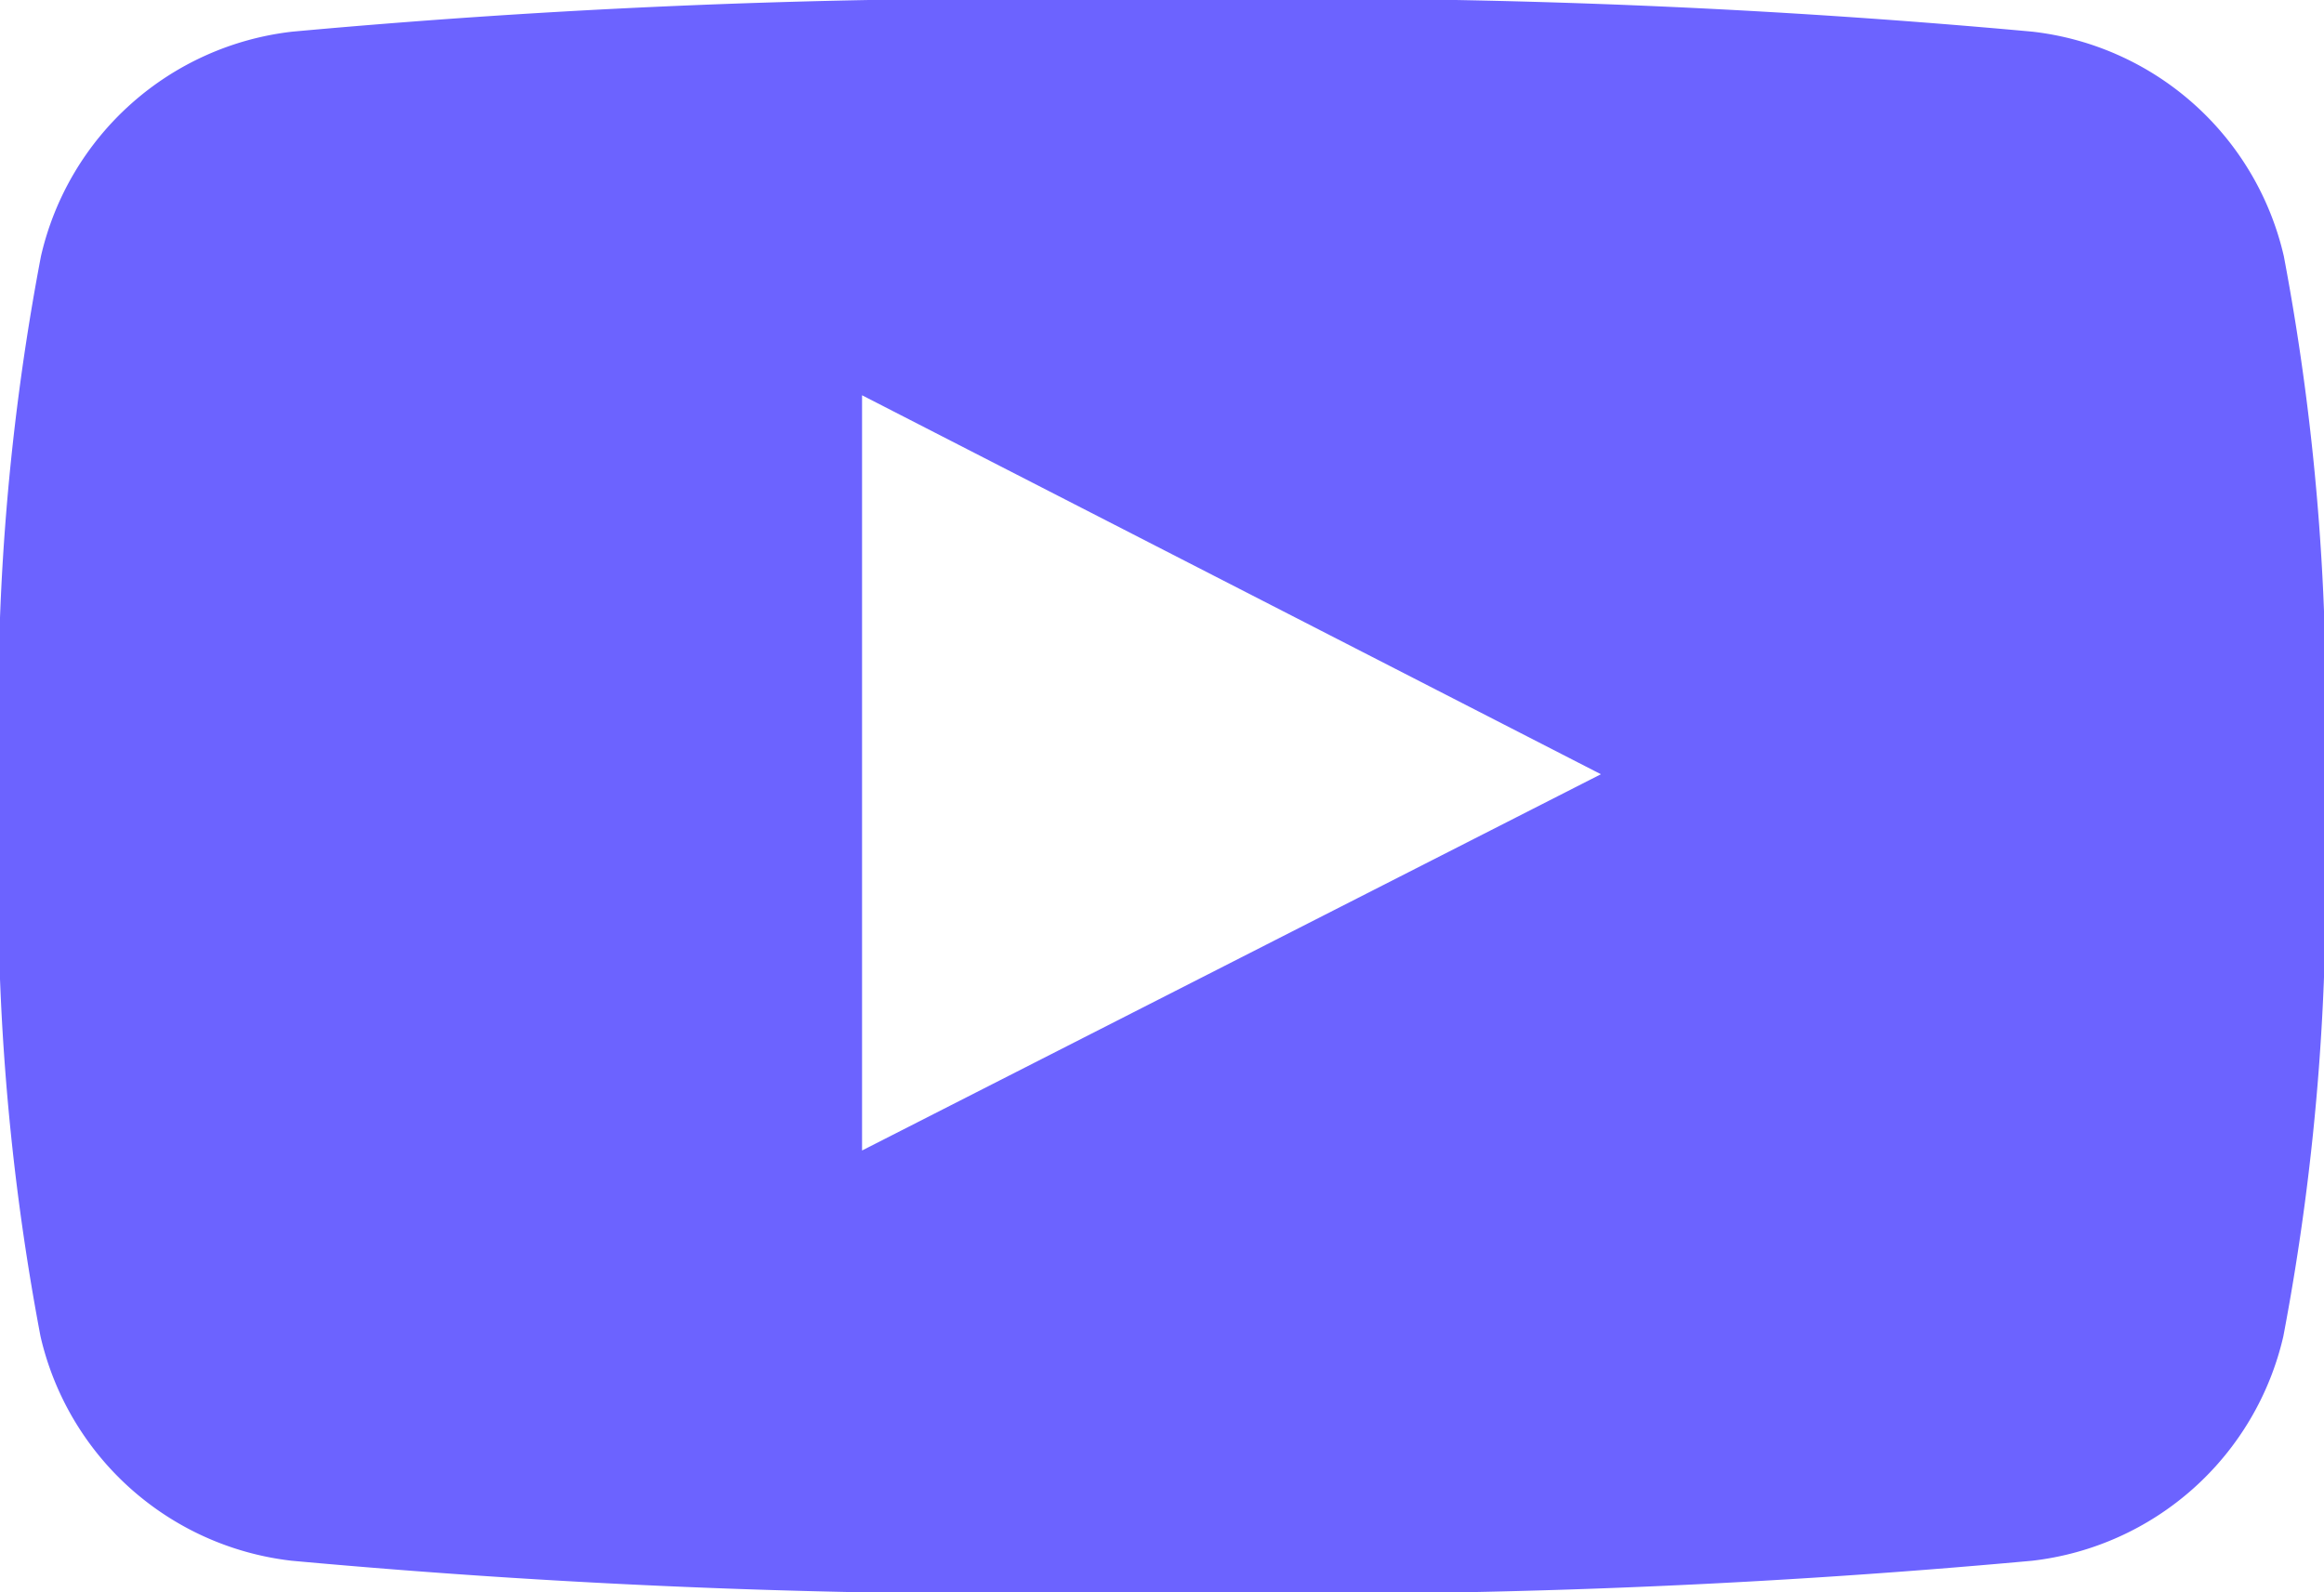 <svg id="youtube" xmlns="http://www.w3.org/2000/svg" width="29.331" height="20.103" viewBox="0 0 29.331 20.103">
  <path id="Контур_444" data-name="Контур 444" d="M28.824,17.91a3.684,3.684,0,0,0-3.171-2.834,100.215,100.215,0,0,0-10.983-.4,100.231,100.231,0,0,0-10.984.4A3.683,3.683,0,0,0,.517,17.91,30.385,30.385,0,0,0,0,24.728a30.376,30.376,0,0,0,.511,6.817,3.682,3.682,0,0,0,3.17,2.834,100.144,100.144,0,0,0,10.984.4,100.123,100.123,0,0,0,10.983-.4,3.684,3.684,0,0,0,3.17-2.834,30.362,30.362,0,0,0,.513-6.817A30.38,30.38,0,0,0,28.824,17.91ZM10.88,29.2V19.666l9.325,4.784Z" transform="translate(0 -14.676)" fill="#6c63ff"/>
</svg>
